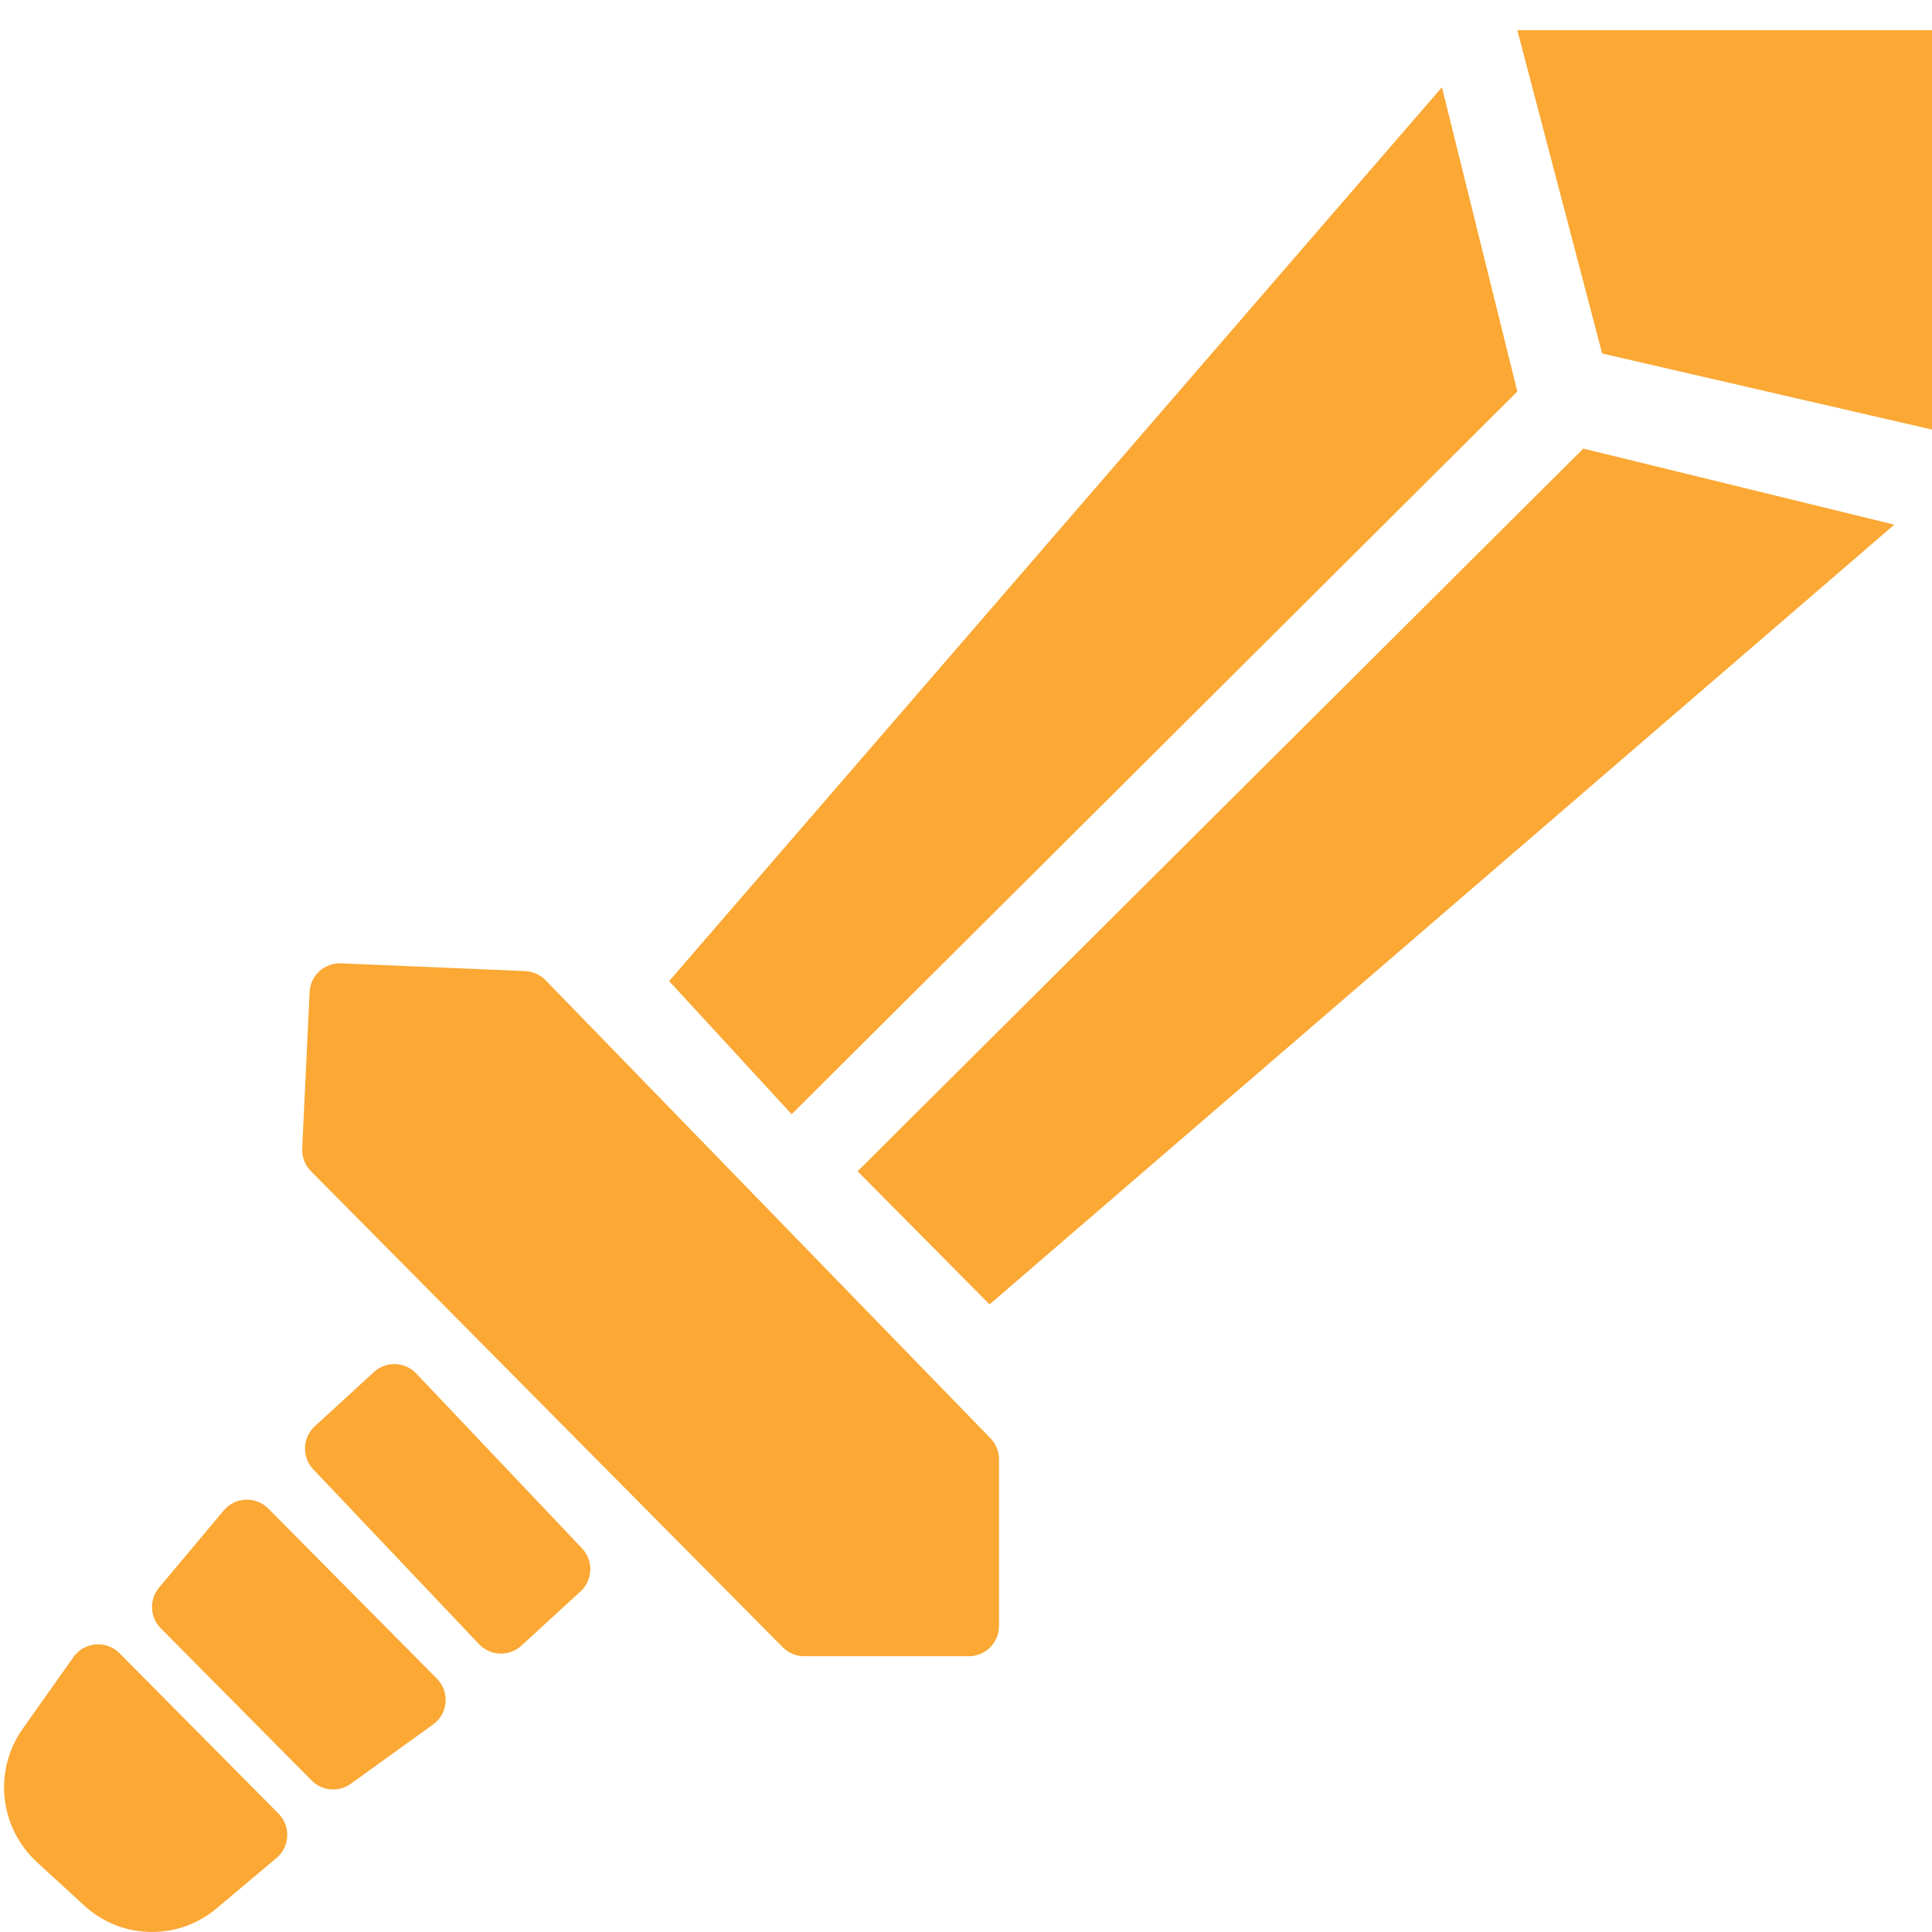 <svg width="128" height="128" viewBox="0 0 128 128" fill="none" xmlns="http://www.w3.org/2000/svg">
<path d="M1.505 114.534L4.868 109.784C5.586 108.77 7.046 108.649 7.921 109.532L18.453 120.158C19.275 120.989 19.214 122.345 18.319 123.097L14.337 126.445C13.143 127.449 11.632 128 10.072 128C8.413 128 6.814 127.378 5.592 126.257L2.448 123.372C1.271 122.293 0.517 120.83 0.32 119.245C0.114 117.582 0.537 115.902 1.505 114.534Z" fill="#FBA834"/>
<path d="M20.65 117.966L10.65 107.875C9.922 107.142 9.874 105.974 10.538 105.182L14.825 100.07C15.581 99.168 16.949 99.112 17.778 99.948L28.948 111.218C29.813 112.091 29.694 113.53 28.697 114.248L23.24 118.181C22.442 118.756 21.343 118.665 20.65 117.966Z" fill="#FBA834"/>
<path d="M31.739 108.932L20.755 97.346C19.986 96.535 20.031 95.251 20.854 94.496L24.775 90.9C25.579 90.162 26.827 90.206 27.578 90.998L38.562 102.584C39.331 103.395 39.286 104.679 38.463 105.434L34.542 109.03C33.738 109.768 32.49 109.725 31.739 108.932Z" fill="#FBA834"/>
<path d="M51.862 109.138L20.599 77.594C20.205 77.196 19.995 76.651 20.022 76.092L20.511 65.728C20.563 64.628 21.493 63.777 22.593 63.824L34.794 64.337C35.306 64.358 35.789 64.574 36.145 64.941L65.62 95.288C65.983 95.661 66.185 96.161 66.185 96.681V107.73C66.185 108.835 65.29 109.73 64.185 109.73H53.282C52.749 109.73 52.237 109.517 51.862 109.138Z" fill="#FBA834"/>
<path d="M52.449 73.82L44.332 65L95.532 5.78L100.527 25.94L52.449 73.82Z" fill="#FBA834"/>
<path d="M65.561 86.42L56.819 77.6L104.898 29.72L125.502 34.76L65.561 86.42Z" fill="#FBA834"/>
<path d="M106.146 23.42L100.527 2H128V28.46L106.146 23.42Z" fill="#FBA834"/>
</svg>
